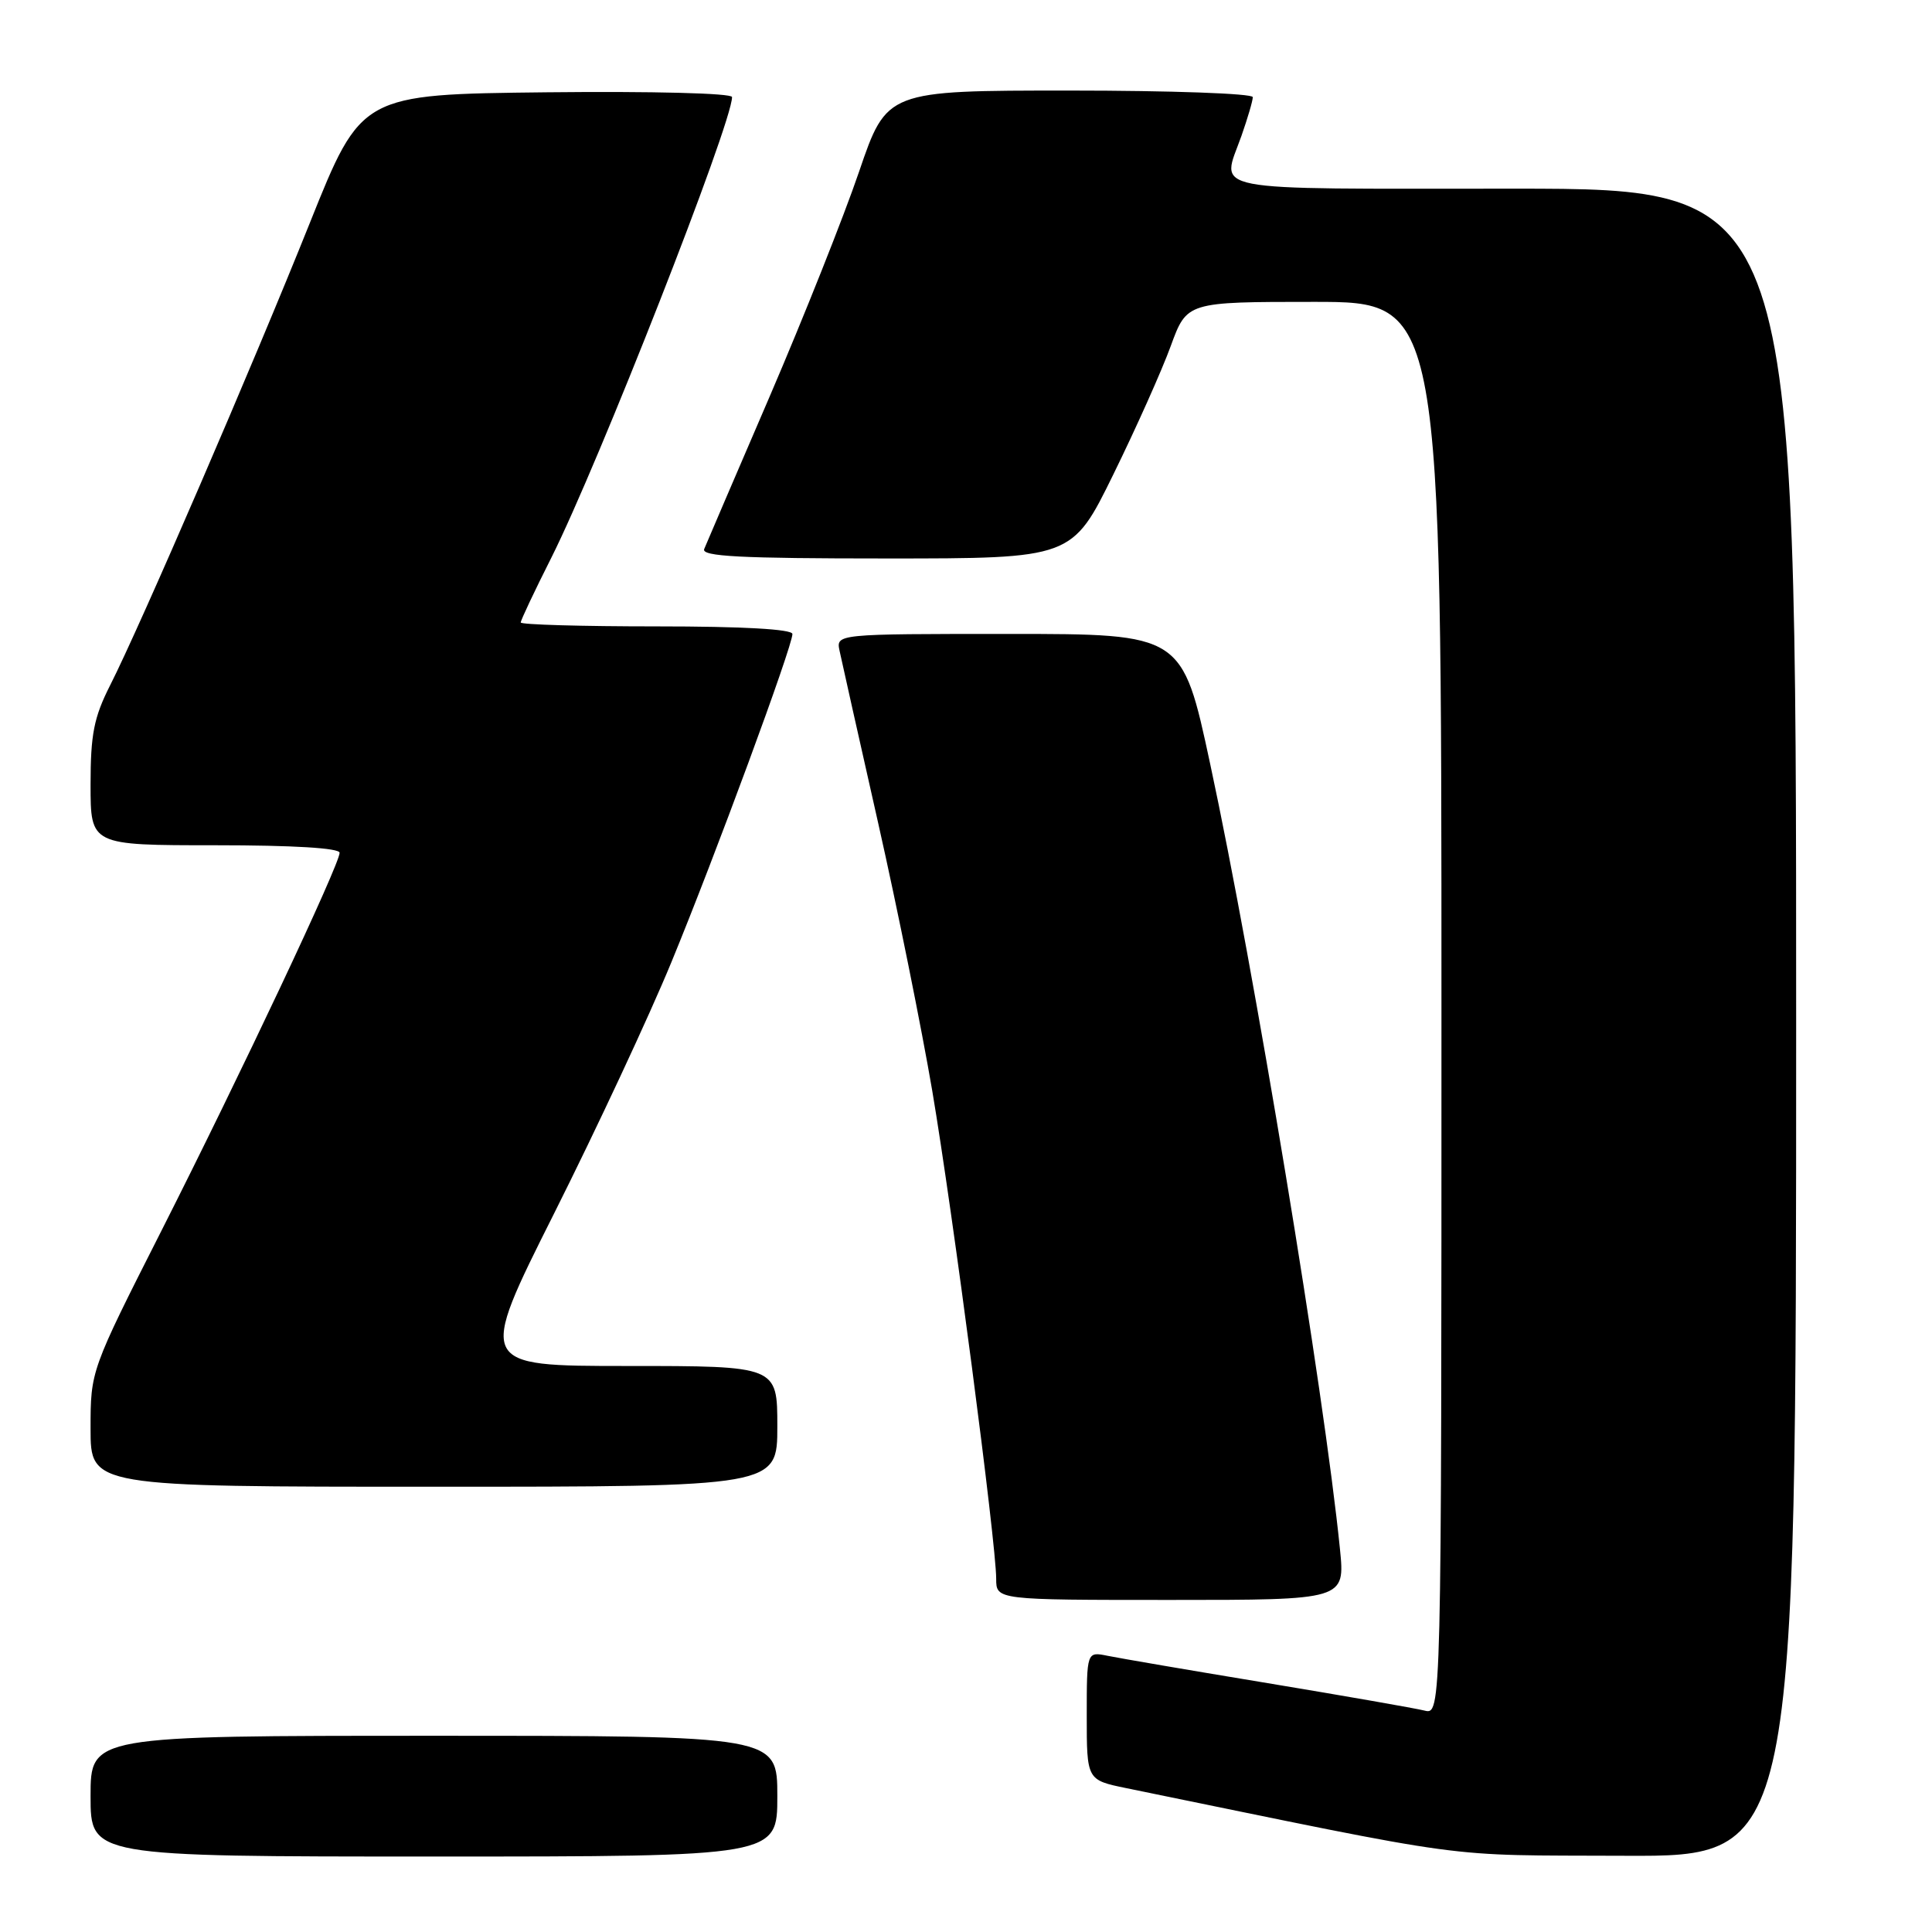 <?xml version="1.0" encoding="UTF-8" standalone="no"?>
<!DOCTYPE svg PUBLIC "-//W3C//DTD SVG 1.1//EN" "http://www.w3.org/Graphics/SVG/1.1/DTD/svg11.dtd" >
<svg xmlns="http://www.w3.org/2000/svg" xmlns:xlink="http://www.w3.org/1999/xlink" version="1.1" viewBox="0 0 256 256">
 <g >
 <path fill="currentColor"
d=" M 103.00 238.00 C 103.00 230.00 103.00 230.00 57.50 230.00 C 12.00 230.00 12.00 230.00 12.00 238.00 C 12.00 246.00 12.00 246.00 57.50 246.00 C 103.00 246.00 103.00 246.00 103.00 238.00 Z  M 238.00 135.50 C 238.00 25.00 238.00 25.00 200.50 25.00 C 158.92 25.00 161.83 25.57 164.50 18.00 C 165.32 15.66 166.00 13.36 166.00 12.87 C 166.00 12.39 155.09 12.00 141.75 12.00 C 117.50 12.00 117.50 12.00 113.83 22.75 C 111.82 28.66 106.49 42.05 102.00 52.50 C 97.50 62.95 93.59 72.06 93.31 72.75 C 92.90 73.73 98.10 74.00 117.42 74.00 C 142.06 74.00 142.06 74.00 147.53 62.85 C 150.54 56.72 153.96 49.07 155.13 45.85 C 157.27 40.00 157.27 40.00 174.13 40.00 C 191.00 40.00 191.00 40.00 191.00 133.61 C 191.00 227.22 191.00 227.22 188.75 226.66 C 187.51 226.35 178.18 224.72 168.00 223.03 C 157.82 221.35 148.26 219.71 146.75 219.40 C 144.00 218.84 144.00 218.84 144.00 227.35 C 144.00 235.86 144.00 235.86 149.25 236.94 C 196.21 246.57 190.49 245.79 215.25 245.90 C 238.00 246.00 238.00 246.00 238.00 135.50 Z  M 177.55 205.25 C 175.45 184.38 166.20 128.43 160.36 101.25 C 156.66 84.00 156.66 84.00 133.71 84.00 C 110.77 84.00 110.77 84.00 111.25 86.25 C 111.51 87.49 113.81 97.75 116.36 109.05 C 118.91 120.35 122.13 136.33 123.53 144.55 C 126.23 160.49 132.00 204.50 132.00 209.19 C 132.00 212.00 132.00 212.00 155.12 212.00 C 178.23 212.00 178.23 212.00 177.55 205.25 Z  M 103.00 189.00 C 103.00 181.00 103.00 181.00 83.14 181.00 C 63.28 181.00 63.28 181.00 73.44 160.75 C 79.03 149.61 86.02 134.65 88.96 127.50 C 94.74 113.48 105.00 85.65 105.00 84.01 C 105.00 83.37 98.43 83.00 87.00 83.00 C 77.10 83.00 69.00 82.77 69.00 82.48 C 69.00 82.19 70.82 78.33 73.06 73.89 C 79.29 61.48 97.00 16.35 97.00 12.86 C 97.00 12.35 86.47 12.08 72.44 12.23 C 47.88 12.50 47.88 12.50 41.07 29.50 C 33.51 48.38 18.61 82.89 14.59 90.81 C 12.44 95.06 12.00 97.30 12.00 103.97 C 12.00 112.00 12.00 112.00 28.50 112.00 C 38.87 112.00 45.00 112.37 45.00 113.00 C 45.00 114.54 31.89 142.34 21.40 163.06 C 12.00 181.62 12.00 181.62 12.00 189.31 C 12.00 197.00 12.00 197.00 57.50 197.00 C 103.00 197.00 103.00 197.00 103.00 189.00 Z "/>
</g>
</svg>
